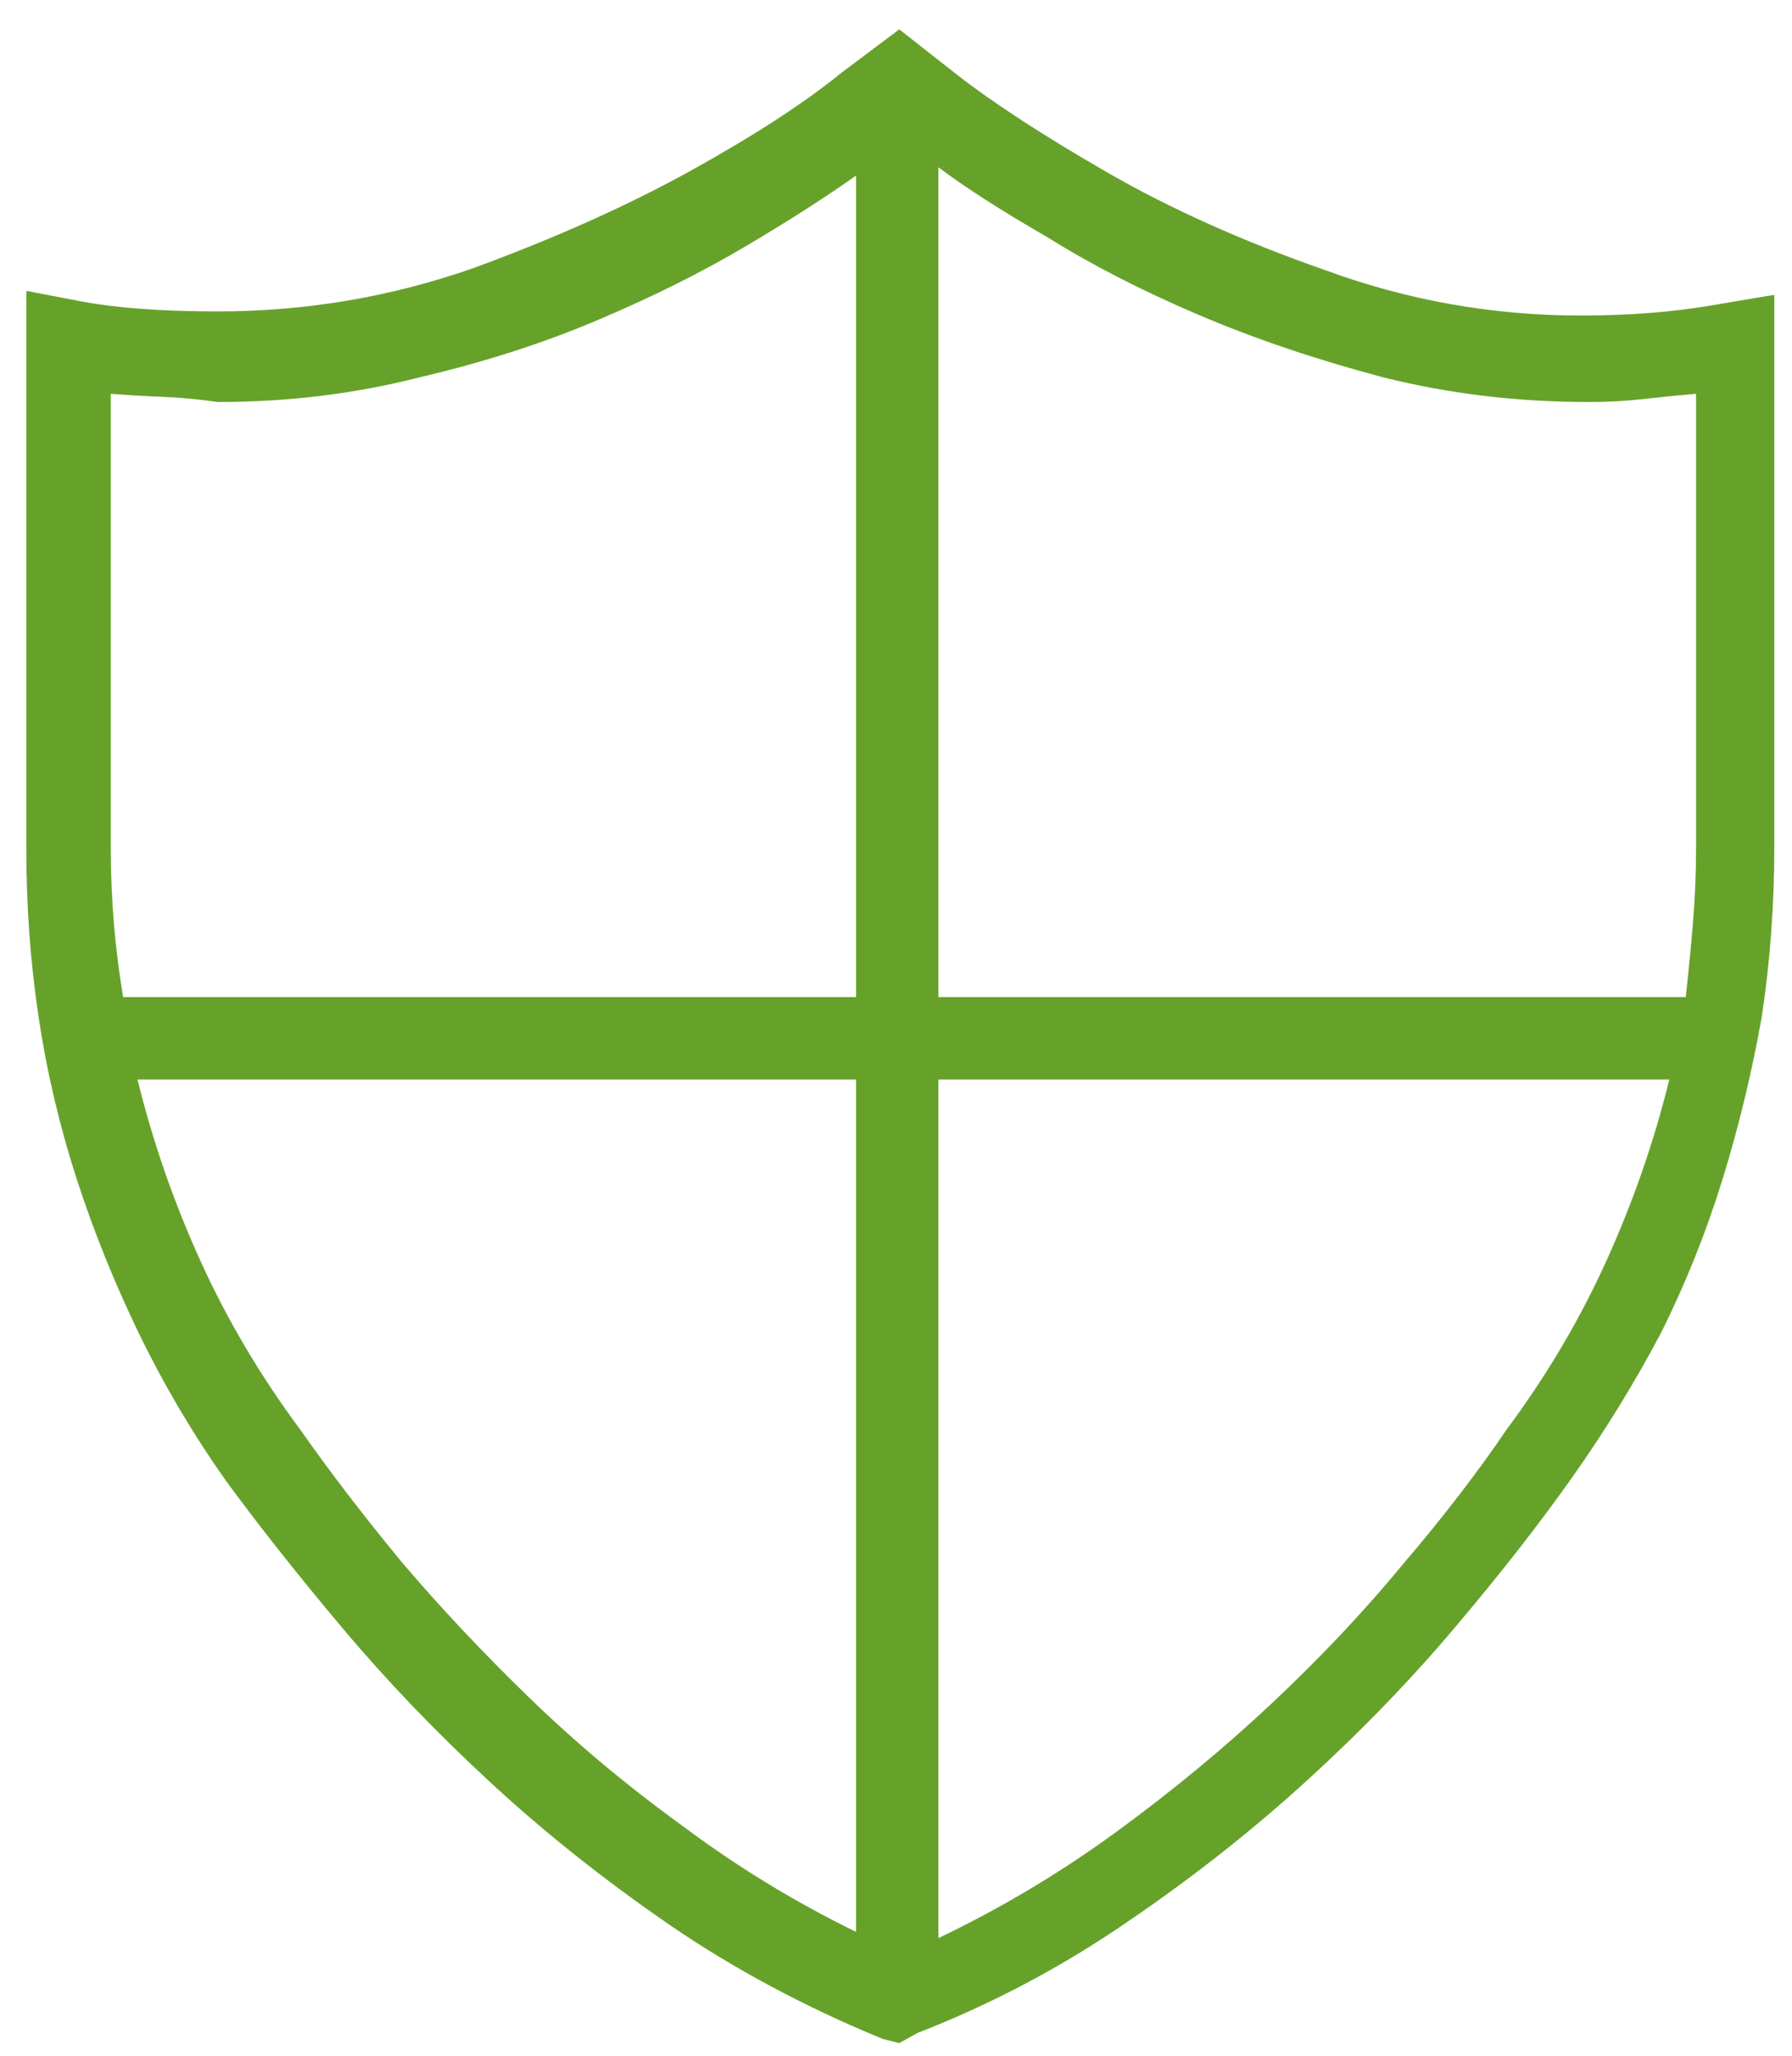 <svg width="34" height="39" viewBox="0 0 34 39" fill="none" xmlns="http://www.w3.org/2000/svg">
<path d="M29.992 5.986C28.326 5.986 26.711 5.7 25.148 5.127C23.586 4.58 22.206 3.962 21.008 3.271C19.81 2.581 18.859 1.963 18.156 1.416C17.427 0.843 17.062 0.557 17.062 0.557C17.062 0.557 16.698 0.83 15.969 1.377C15.266 1.95 14.315 2.568 13.117 3.232C11.919 3.896 10.539 4.515 8.977 5.088C7.414 5.635 5.799 5.908 4.133 5.908C3.065 5.908 2.193 5.843 1.516 5.713C0.839 5.583 0.5 5.518 0.5 5.518V16.143C0.5 17.21 0.578 18.265 0.734 19.307C0.891 20.348 1.132 21.37 1.457 22.373C1.783 23.376 2.18 24.359 2.648 25.322C3.117 26.286 3.664 27.21 4.289 28.096C4.94 28.981 5.682 29.919 6.516 30.908C7.349 31.898 8.28 32.868 9.309 33.818C10.337 34.769 11.477 35.674 12.727 36.533C13.95 37.367 15.292 38.083 16.75 38.682L17.062 38.76L17.414 38.565C18.82 38.018 20.148 37.315 21.398 36.455C22.622 35.622 23.755 34.73 24.797 33.779C25.838 32.829 26.776 31.859 27.609 30.869C28.469 29.854 29.211 28.903 29.836 28.018C30.461 27.132 31.021 26.221 31.516 25.283C31.984 24.346 32.375 23.369 32.688 22.354C33 21.338 33.247 20.309 33.43 19.268C33.586 18.226 33.664 17.158 33.664 16.064V5.596C33.638 5.596 33.247 5.661 32.492 5.791C31.737 5.921 30.904 5.986 29.992 5.986ZM30.148 7.627C30.513 7.627 30.865 7.607 31.203 7.568C31.542 7.529 31.867 7.497 32.18 7.471V16.064C32.18 16.559 32.16 17.041 32.121 17.51C32.082 17.979 32.036 18.447 31.984 18.916H17.805V3.174C18.326 3.564 19.016 4.007 19.875 4.502C20.708 5.023 21.659 5.511 22.727 5.967C23.794 6.423 24.966 6.82 26.242 7.158C27.492 7.471 28.794 7.627 30.148 7.627ZM2.102 7.471C2.44 7.497 2.772 7.516 3.098 7.529C3.423 7.542 3.768 7.575 4.133 7.627C5.461 7.627 6.737 7.471 7.961 7.158C9.185 6.872 10.318 6.507 11.359 6.064C12.401 5.622 13.338 5.153 14.172 4.658C15.005 4.163 15.695 3.721 16.242 3.33V18.916H2.336C2.258 18.447 2.199 17.979 2.16 17.51C2.121 17.041 2.102 16.559 2.102 16.064V7.471ZM5.695 27.119C4.94 26.104 4.309 25.036 3.801 23.916C3.293 22.796 2.896 21.65 2.609 20.479H16.242V36.65C15.07 36.078 13.963 35.4 12.922 34.619C11.88 33.864 10.917 33.057 10.031 32.197C9.146 31.338 8.339 30.479 7.609 29.619C6.88 28.734 6.242 27.9 5.695 27.119ZM28.586 27.119C28.039 27.926 27.388 28.773 26.633 29.658C25.904 30.544 25.083 31.416 24.172 32.275C23.26 33.135 22.271 33.955 21.203 34.736C20.135 35.518 19.003 36.195 17.805 36.768V20.479H31.672C31.385 21.65 30.988 22.796 30.48 23.916C29.973 25.036 29.341 26.104 28.586 27.119Z" fill="#66A22A"/>
</svg>
